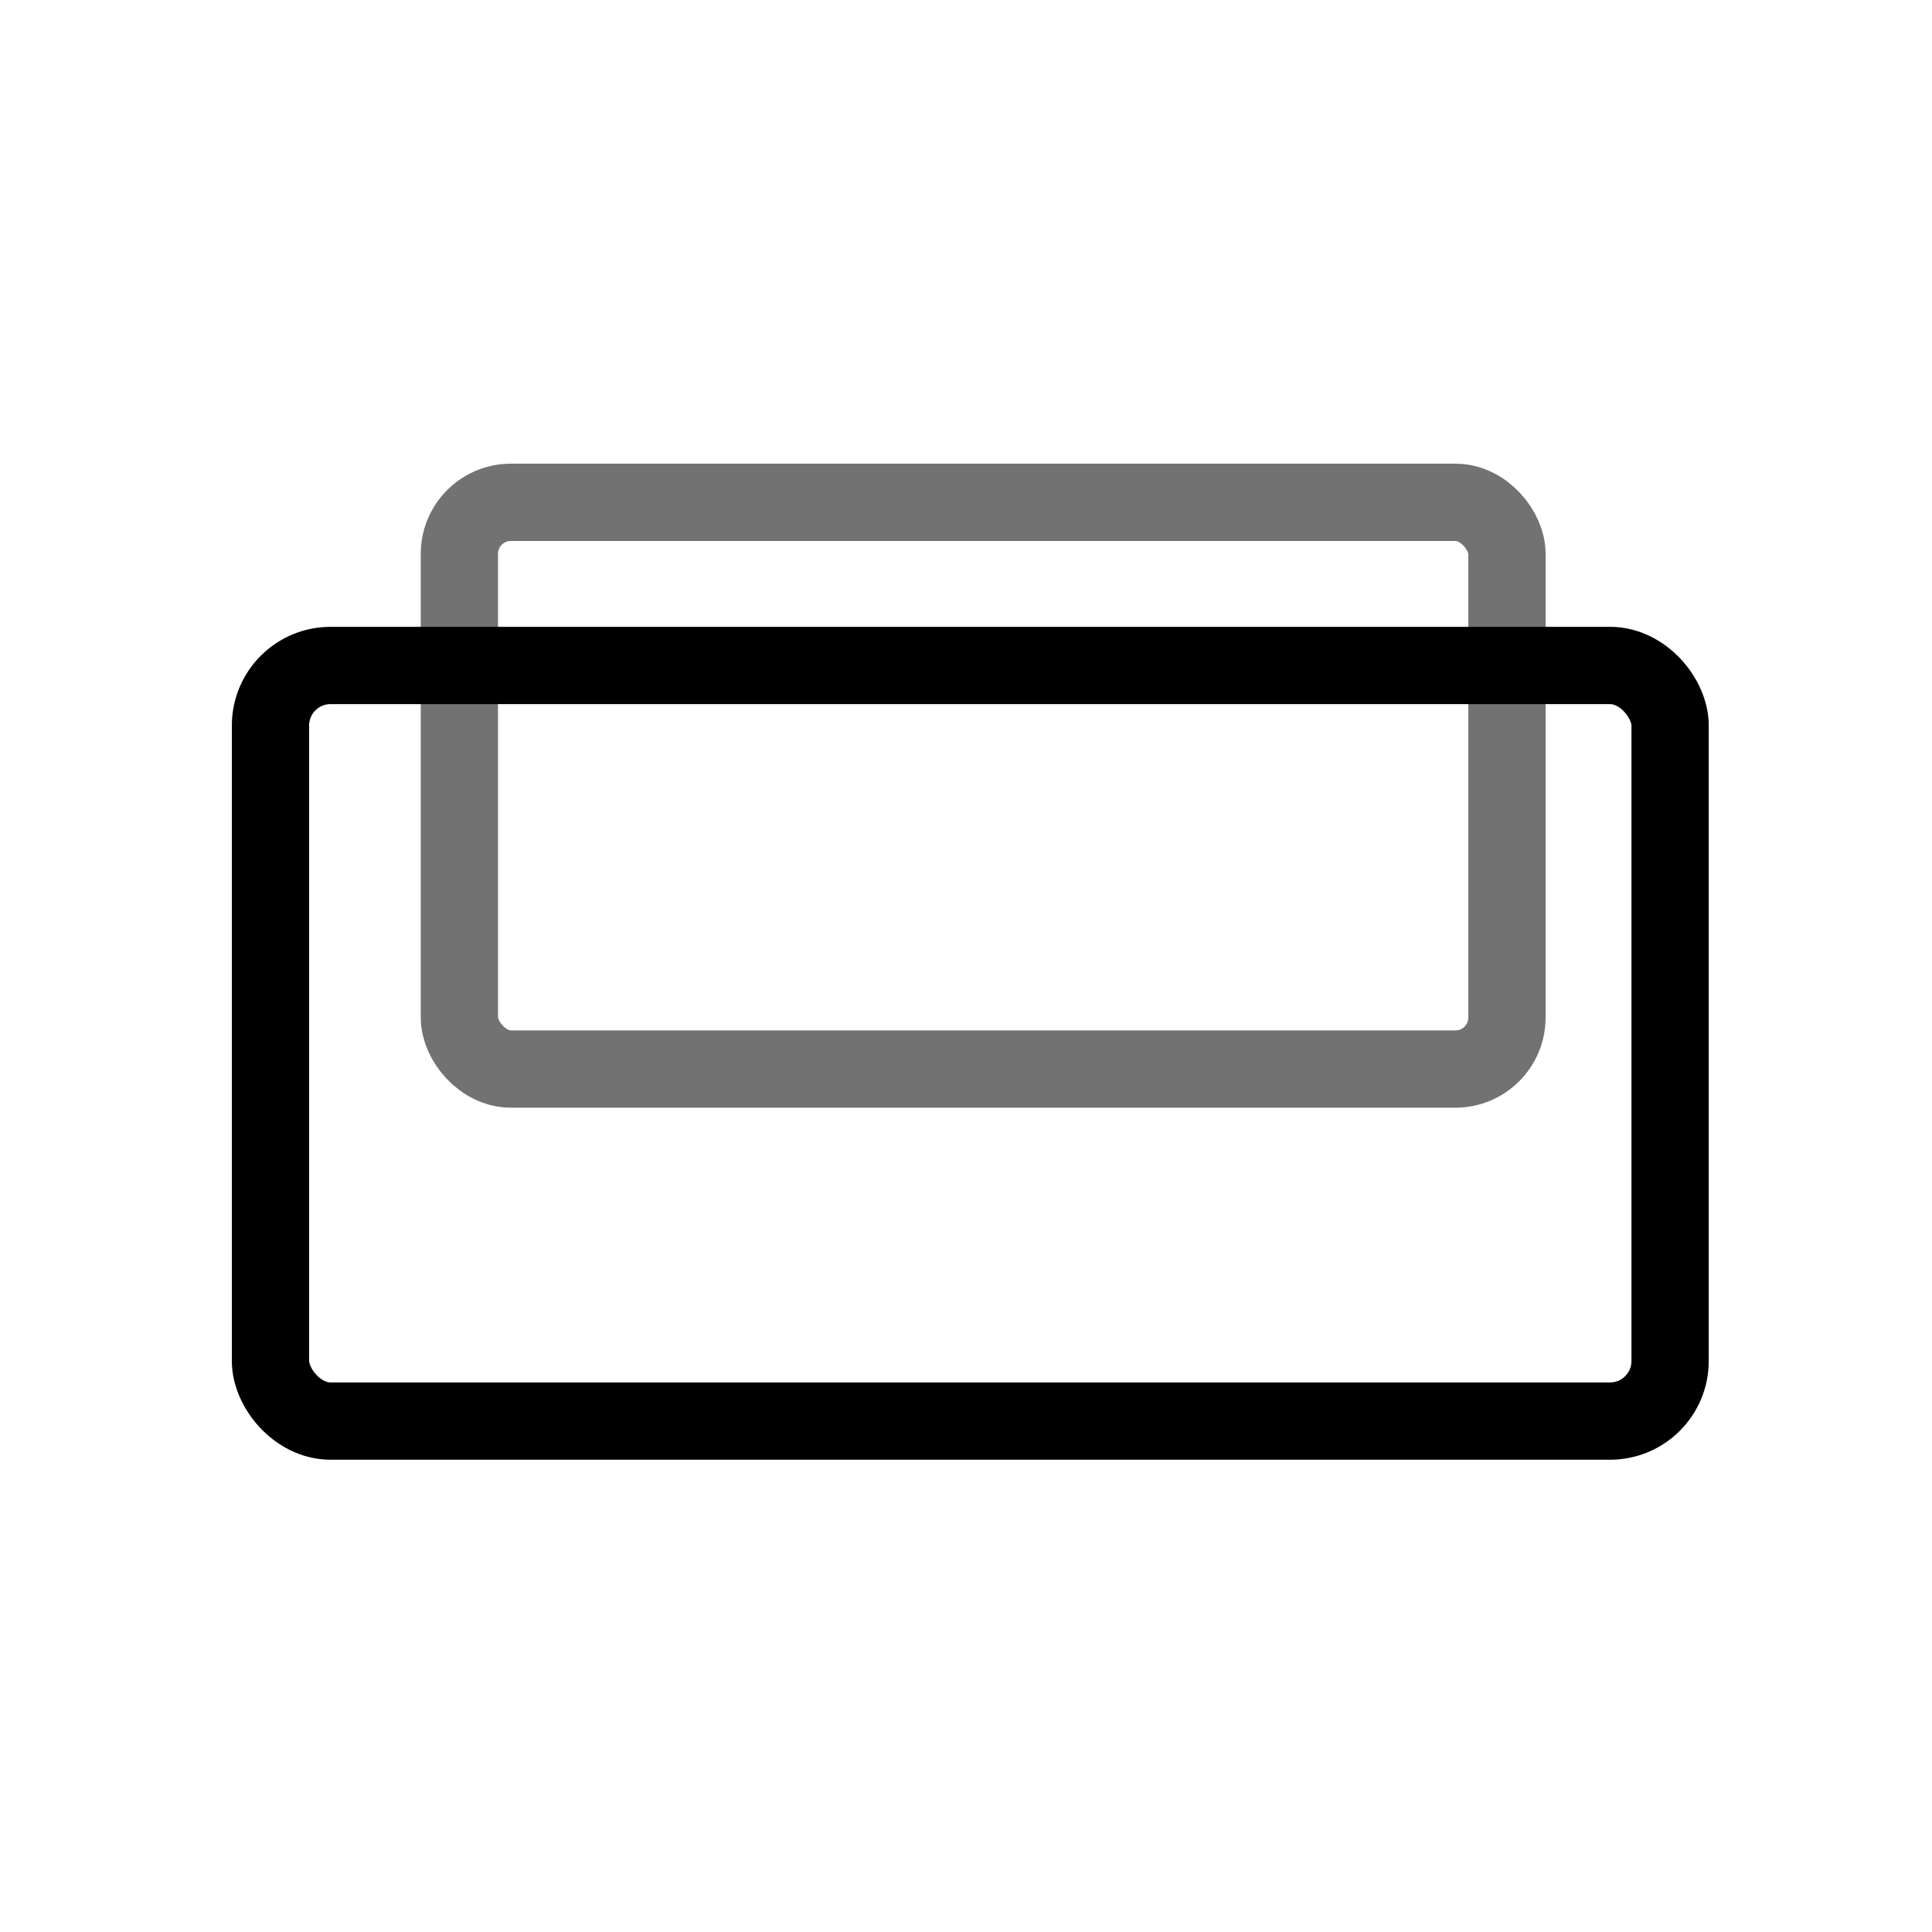 <?xml version="1.0" encoding="UTF-8"?>
<svg width="225px" height="225px" viewBox="0 0 225 225" version="1.1" xmlns="http://www.w3.org/2000/svg" xmlns:xlink="http://www.w3.org/1999/xlink">
    <!-- Generator: Sketch 53 (72520) - https://sketchapp.com -->
    <title>Custom Preset</title>
    <desc>Created with Sketch.</desc>
    <g id="Custom-Preset" stroke="none" stroke-width="1" fill="none" fill-rule="evenodd">
        <rect id="Rectangle" stroke="#737272" stroke-width="9" x="53.5" y="58.5" width="122" height="66" rx="6"></rect>
        <rect id="Rectangle" stroke="#000000" stroke-width="9" x="31.5" y="77.5" width="163" height="88" rx="7"></rect>
    </g>
</svg>
